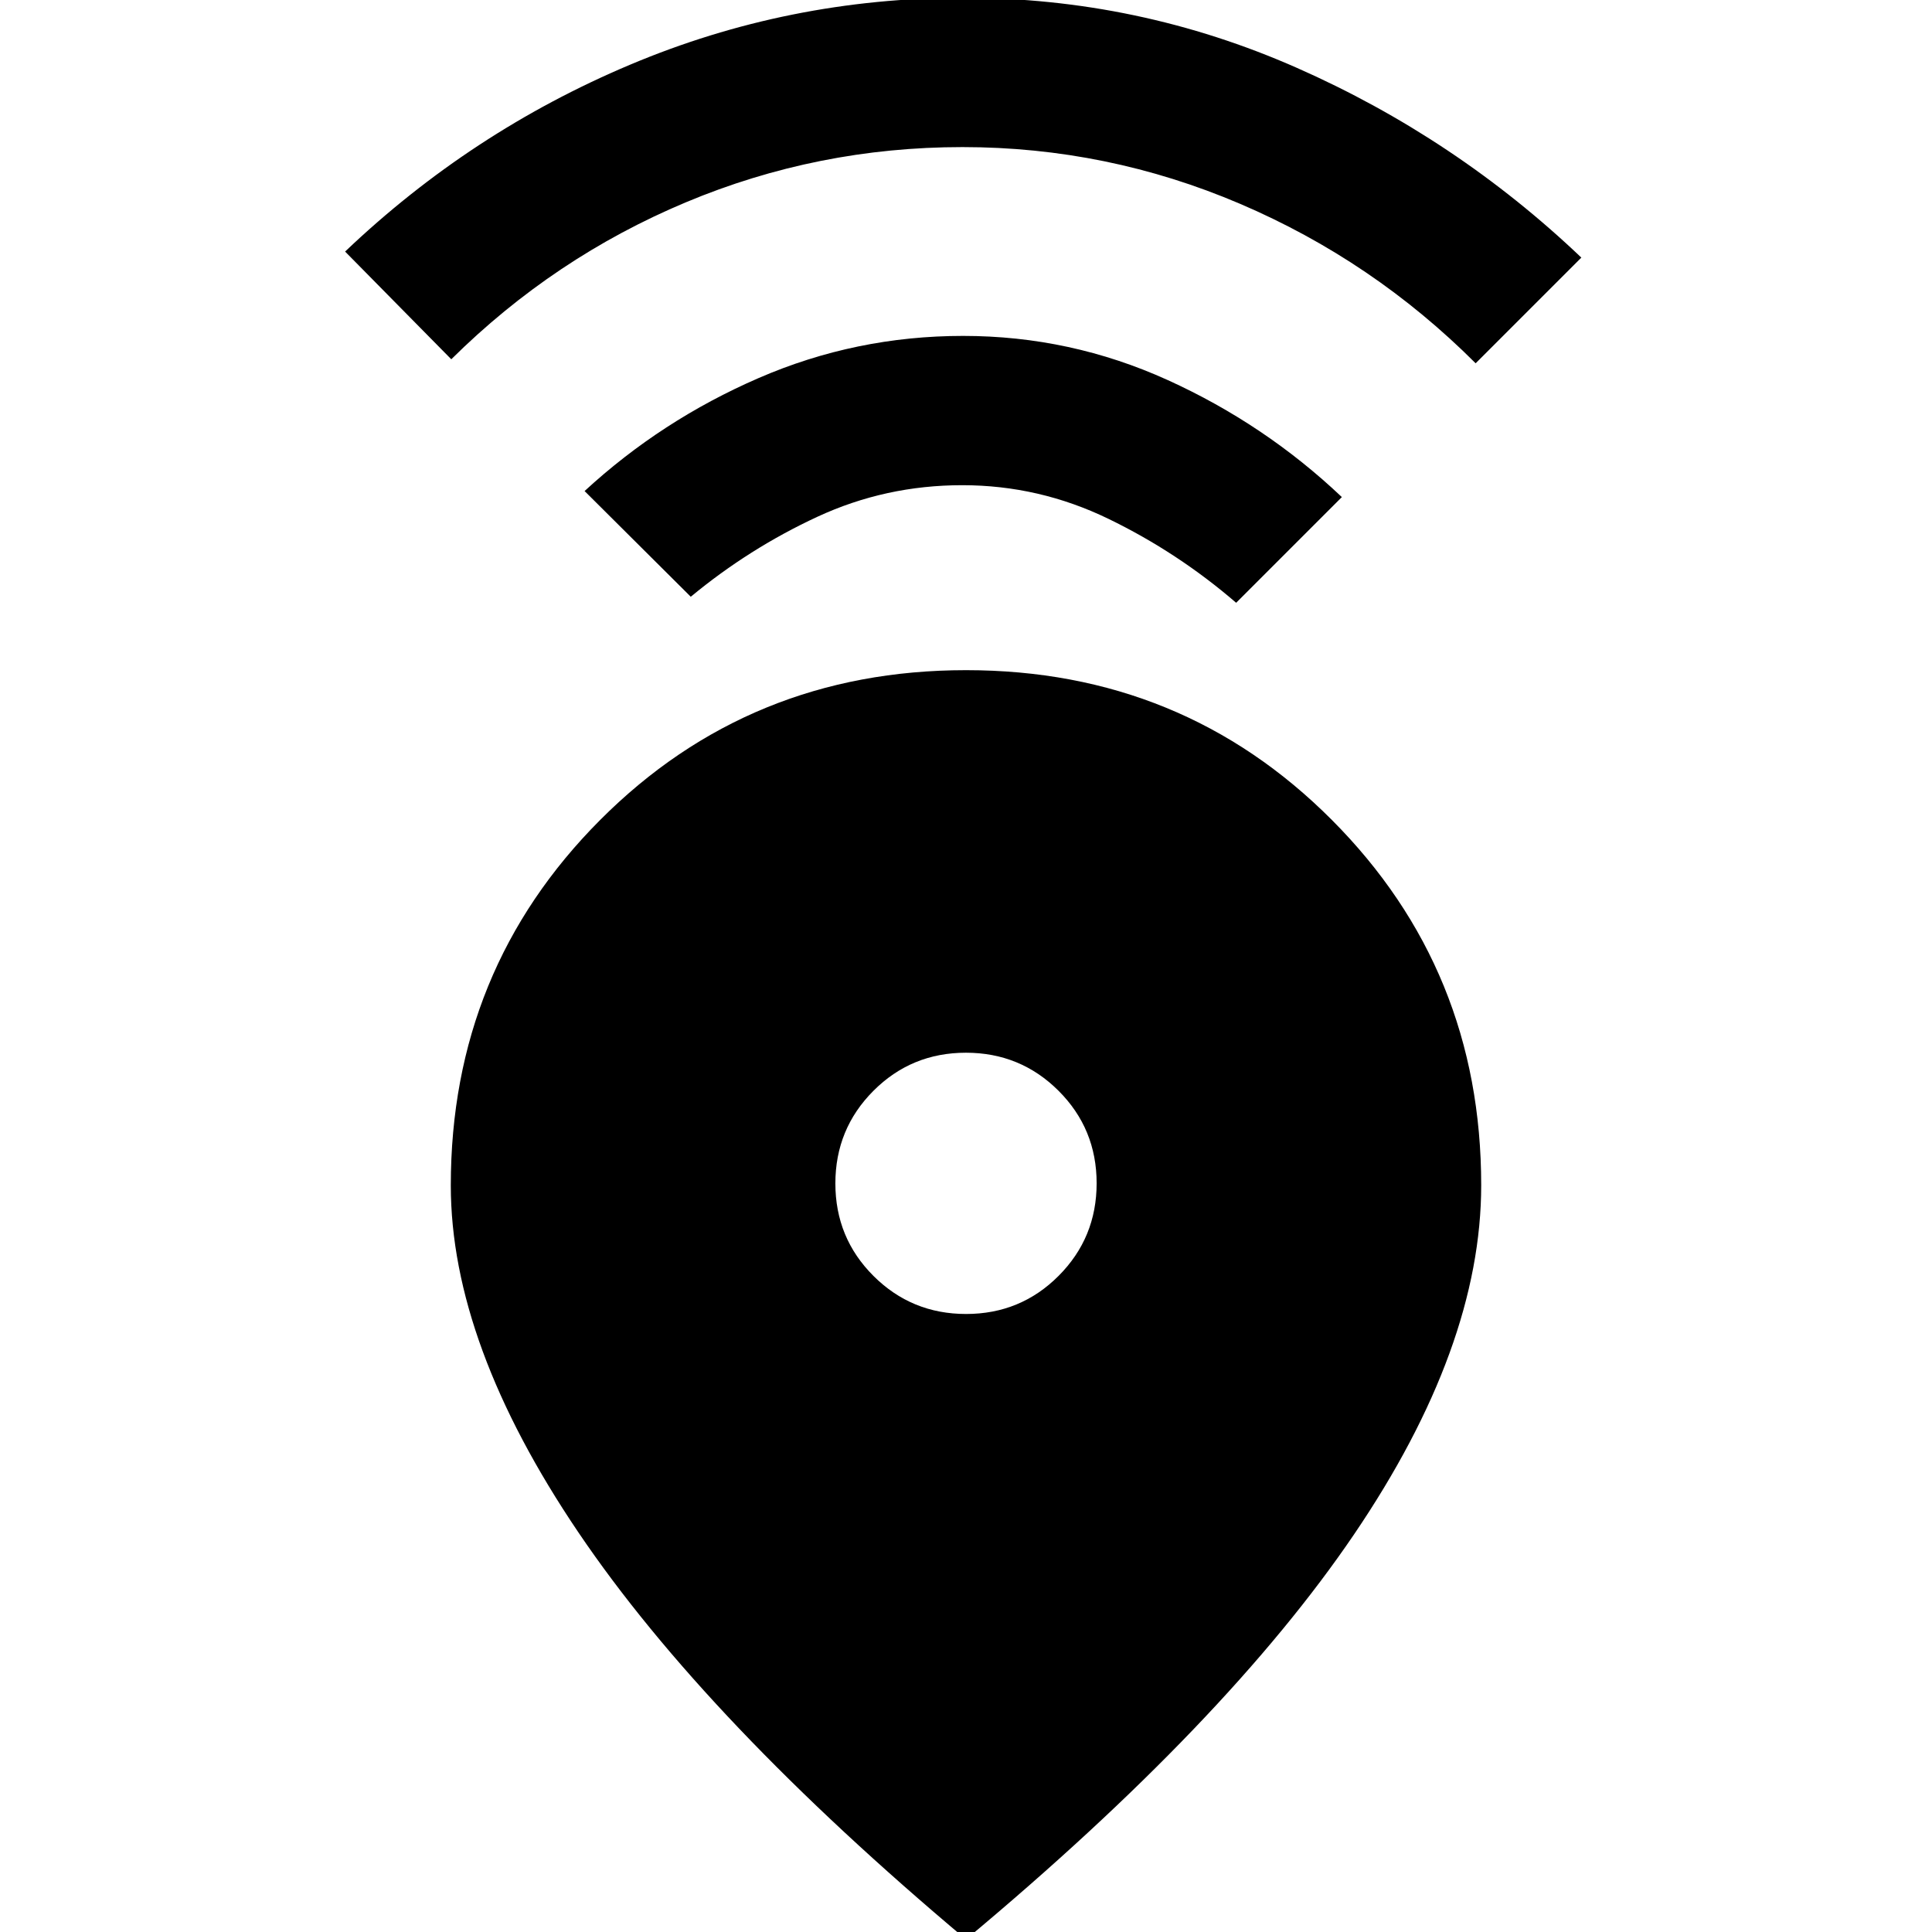 <svg xmlns="http://www.w3.org/2000/svg" height="20" viewBox="0 -960 960 960" width="20"><path d="M480 3.67Q350.87-104.72 287.43-198.52 224-292.33 224-370.98q0-107.17 74.23-181.6Q372.45-627 480.04-627q107.58 0 181.77 74.44Q736-478.12 736-371.08q0 80.41-63.18 173.51Q609.63-104.48 480 3.67Zm.04-310.76q27.07 0 45.97-18.94 18.9-18.95 18.9-46.01 0-27.07-18.94-45.97-18.95-18.9-46.01-18.9-27.07 0-45.97 18.94-18.9 18.95-18.9 46.01 0 27.07 18.94 45.97 18.95 18.9 46.01 18.9Zm-136.8-356.39L290.48-716q38.19-35.2 86.46-56.14 48.26-20.95 101.62-20.95 53.35 0 101.68 21.95 48.33 21.94 86.52 58.14l-52.52 52.52q-29-25-63.47-41.72-34.47-16.71-72.62-16.71-38.15 0-72.03 15.71-33.88 15.72-62.88 39.72Zm-119-118L171.48-835q62.45-59.46 141.42-92.77 78.96-33.32 165.82-33.32t165.72 34.82Q723.3-891.46 785.76-832l-52.52 52.52q-51-51-117-79.22-66-28.21-138-28.21t-137.5 27.46q-65.5 27.46-116.5 77.97Z"/></svg>